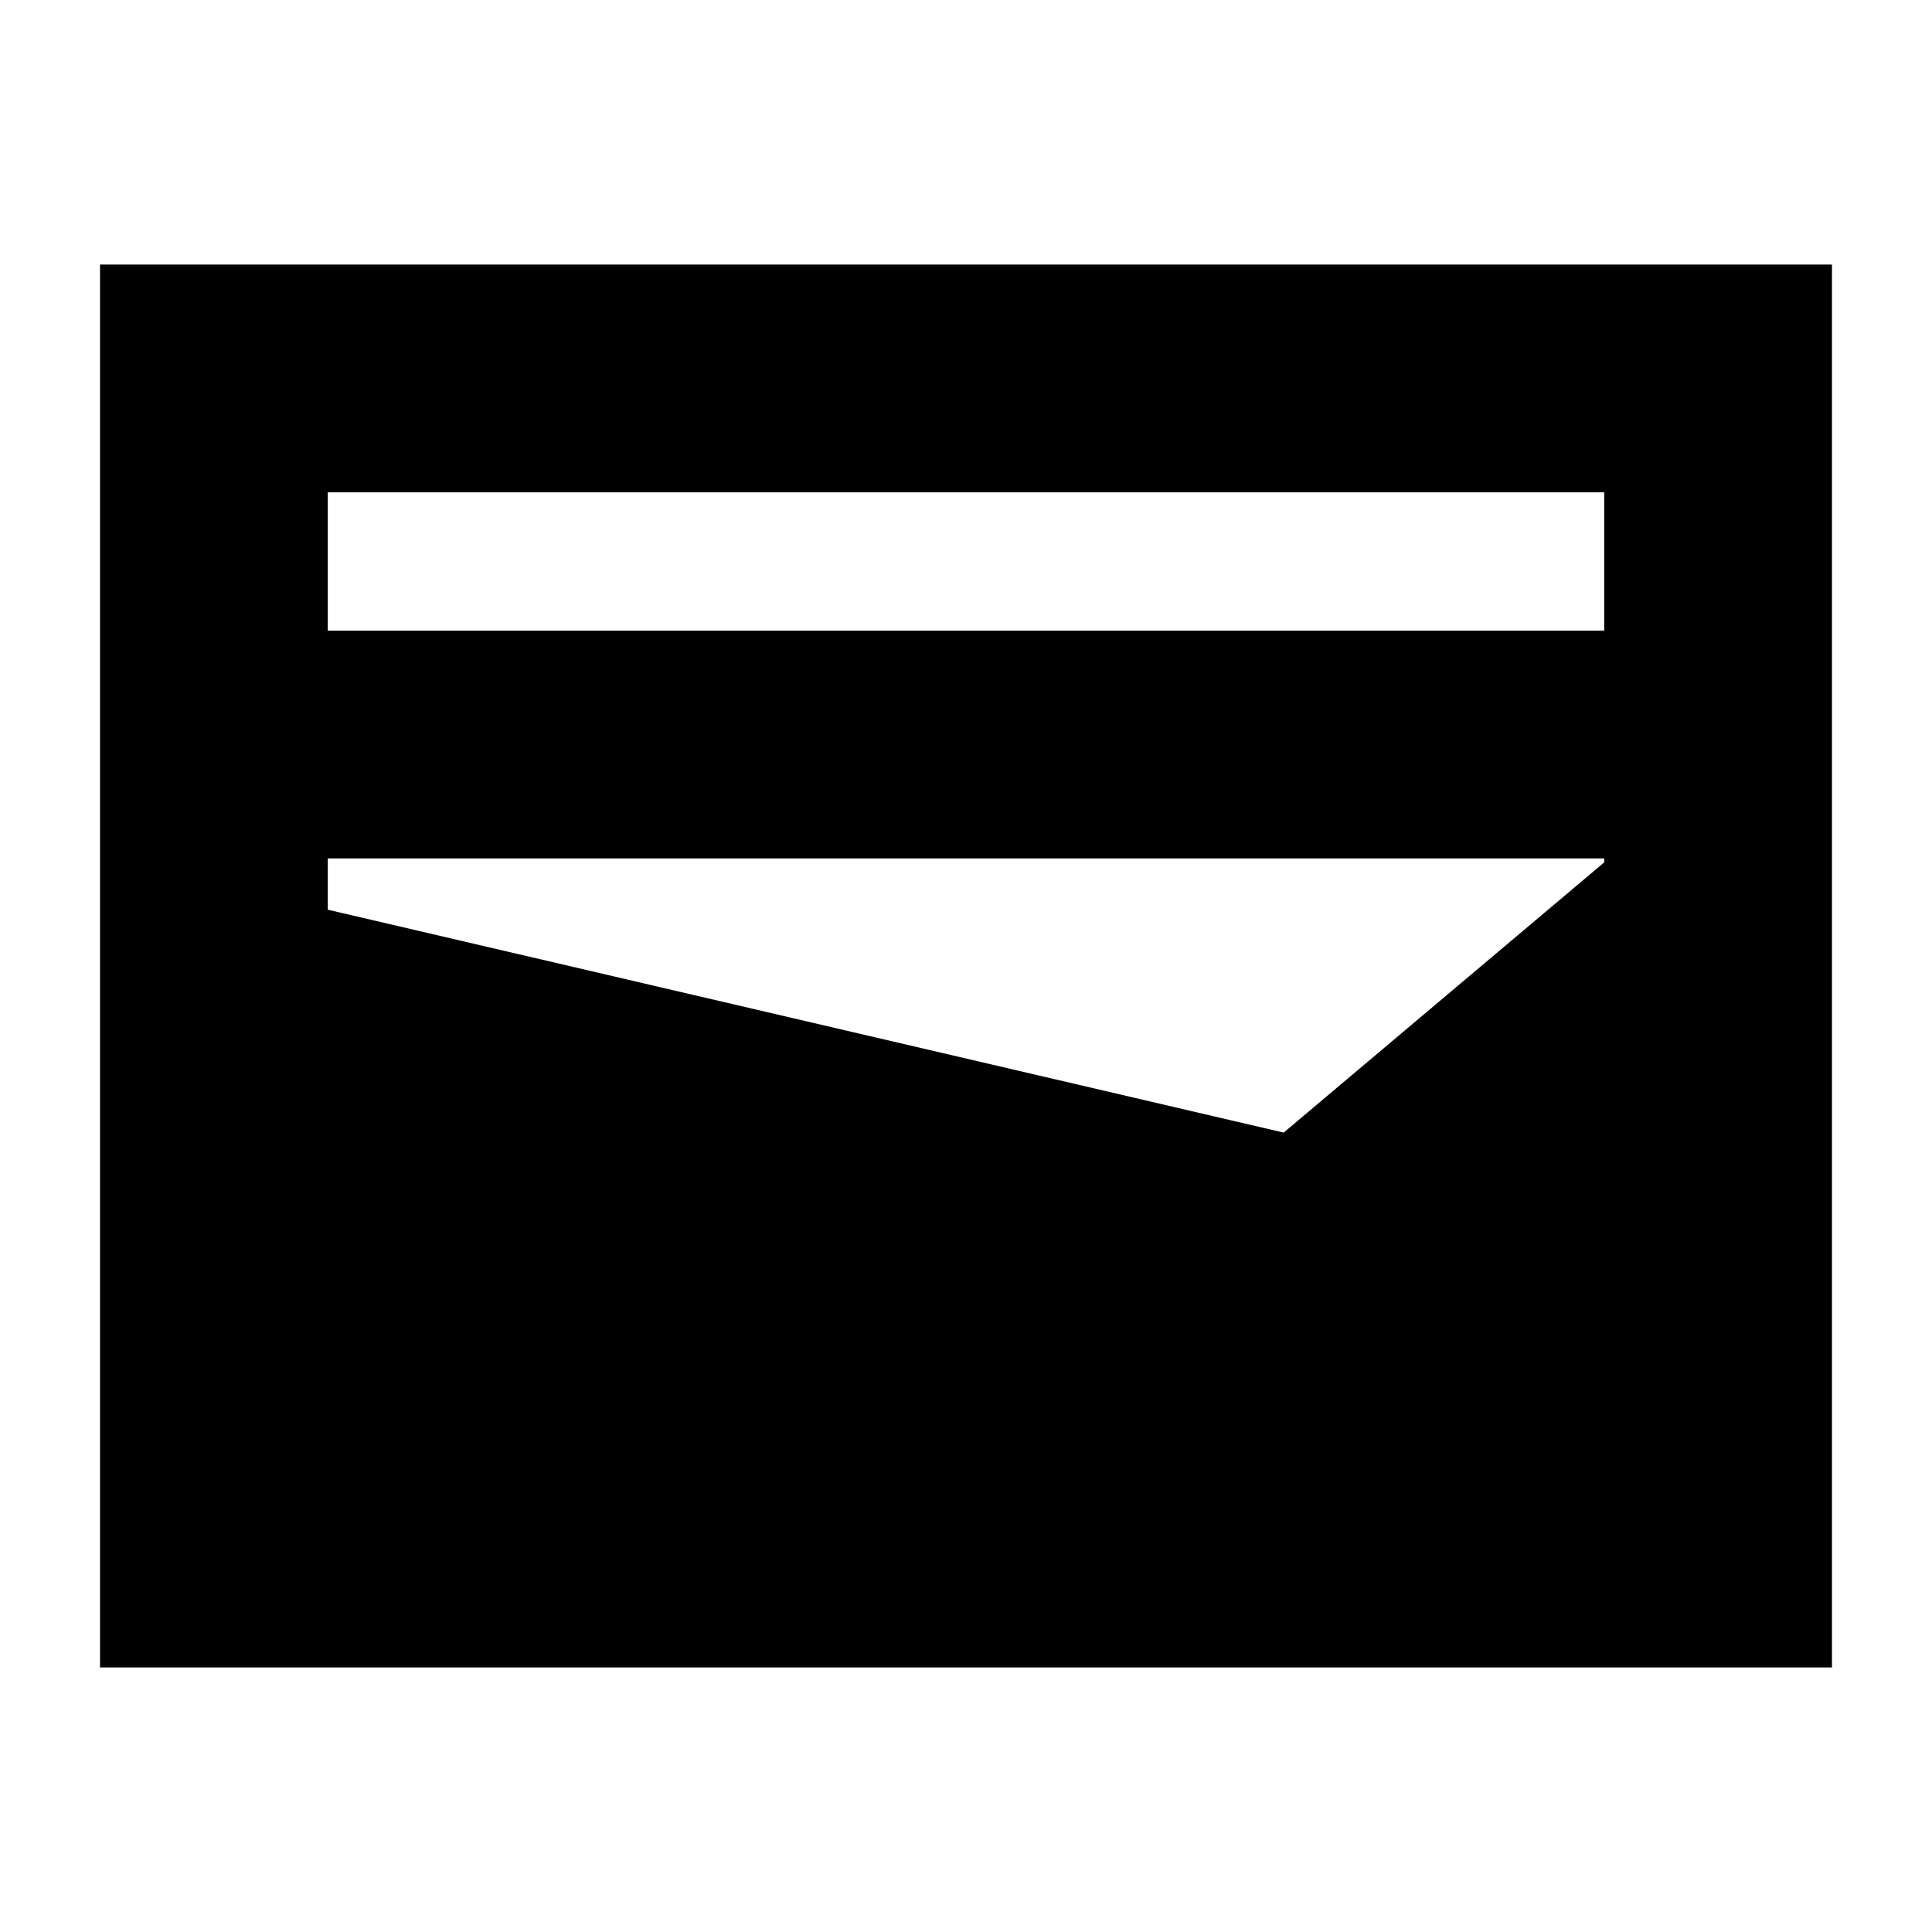 <svg xmlns="http://www.w3.org/2000/svg" height="24" viewBox="0 -960 960 960" width="24"><path d="M49.7-131.46v-697.08h860.6v697.08H49.7Zm113.17-515.17h634.26v-68.74H162.87v68.74Zm474.98 249.41L797.13-531.5v-1.96H162.87v25.48l474.98 110.76Z"/></svg>